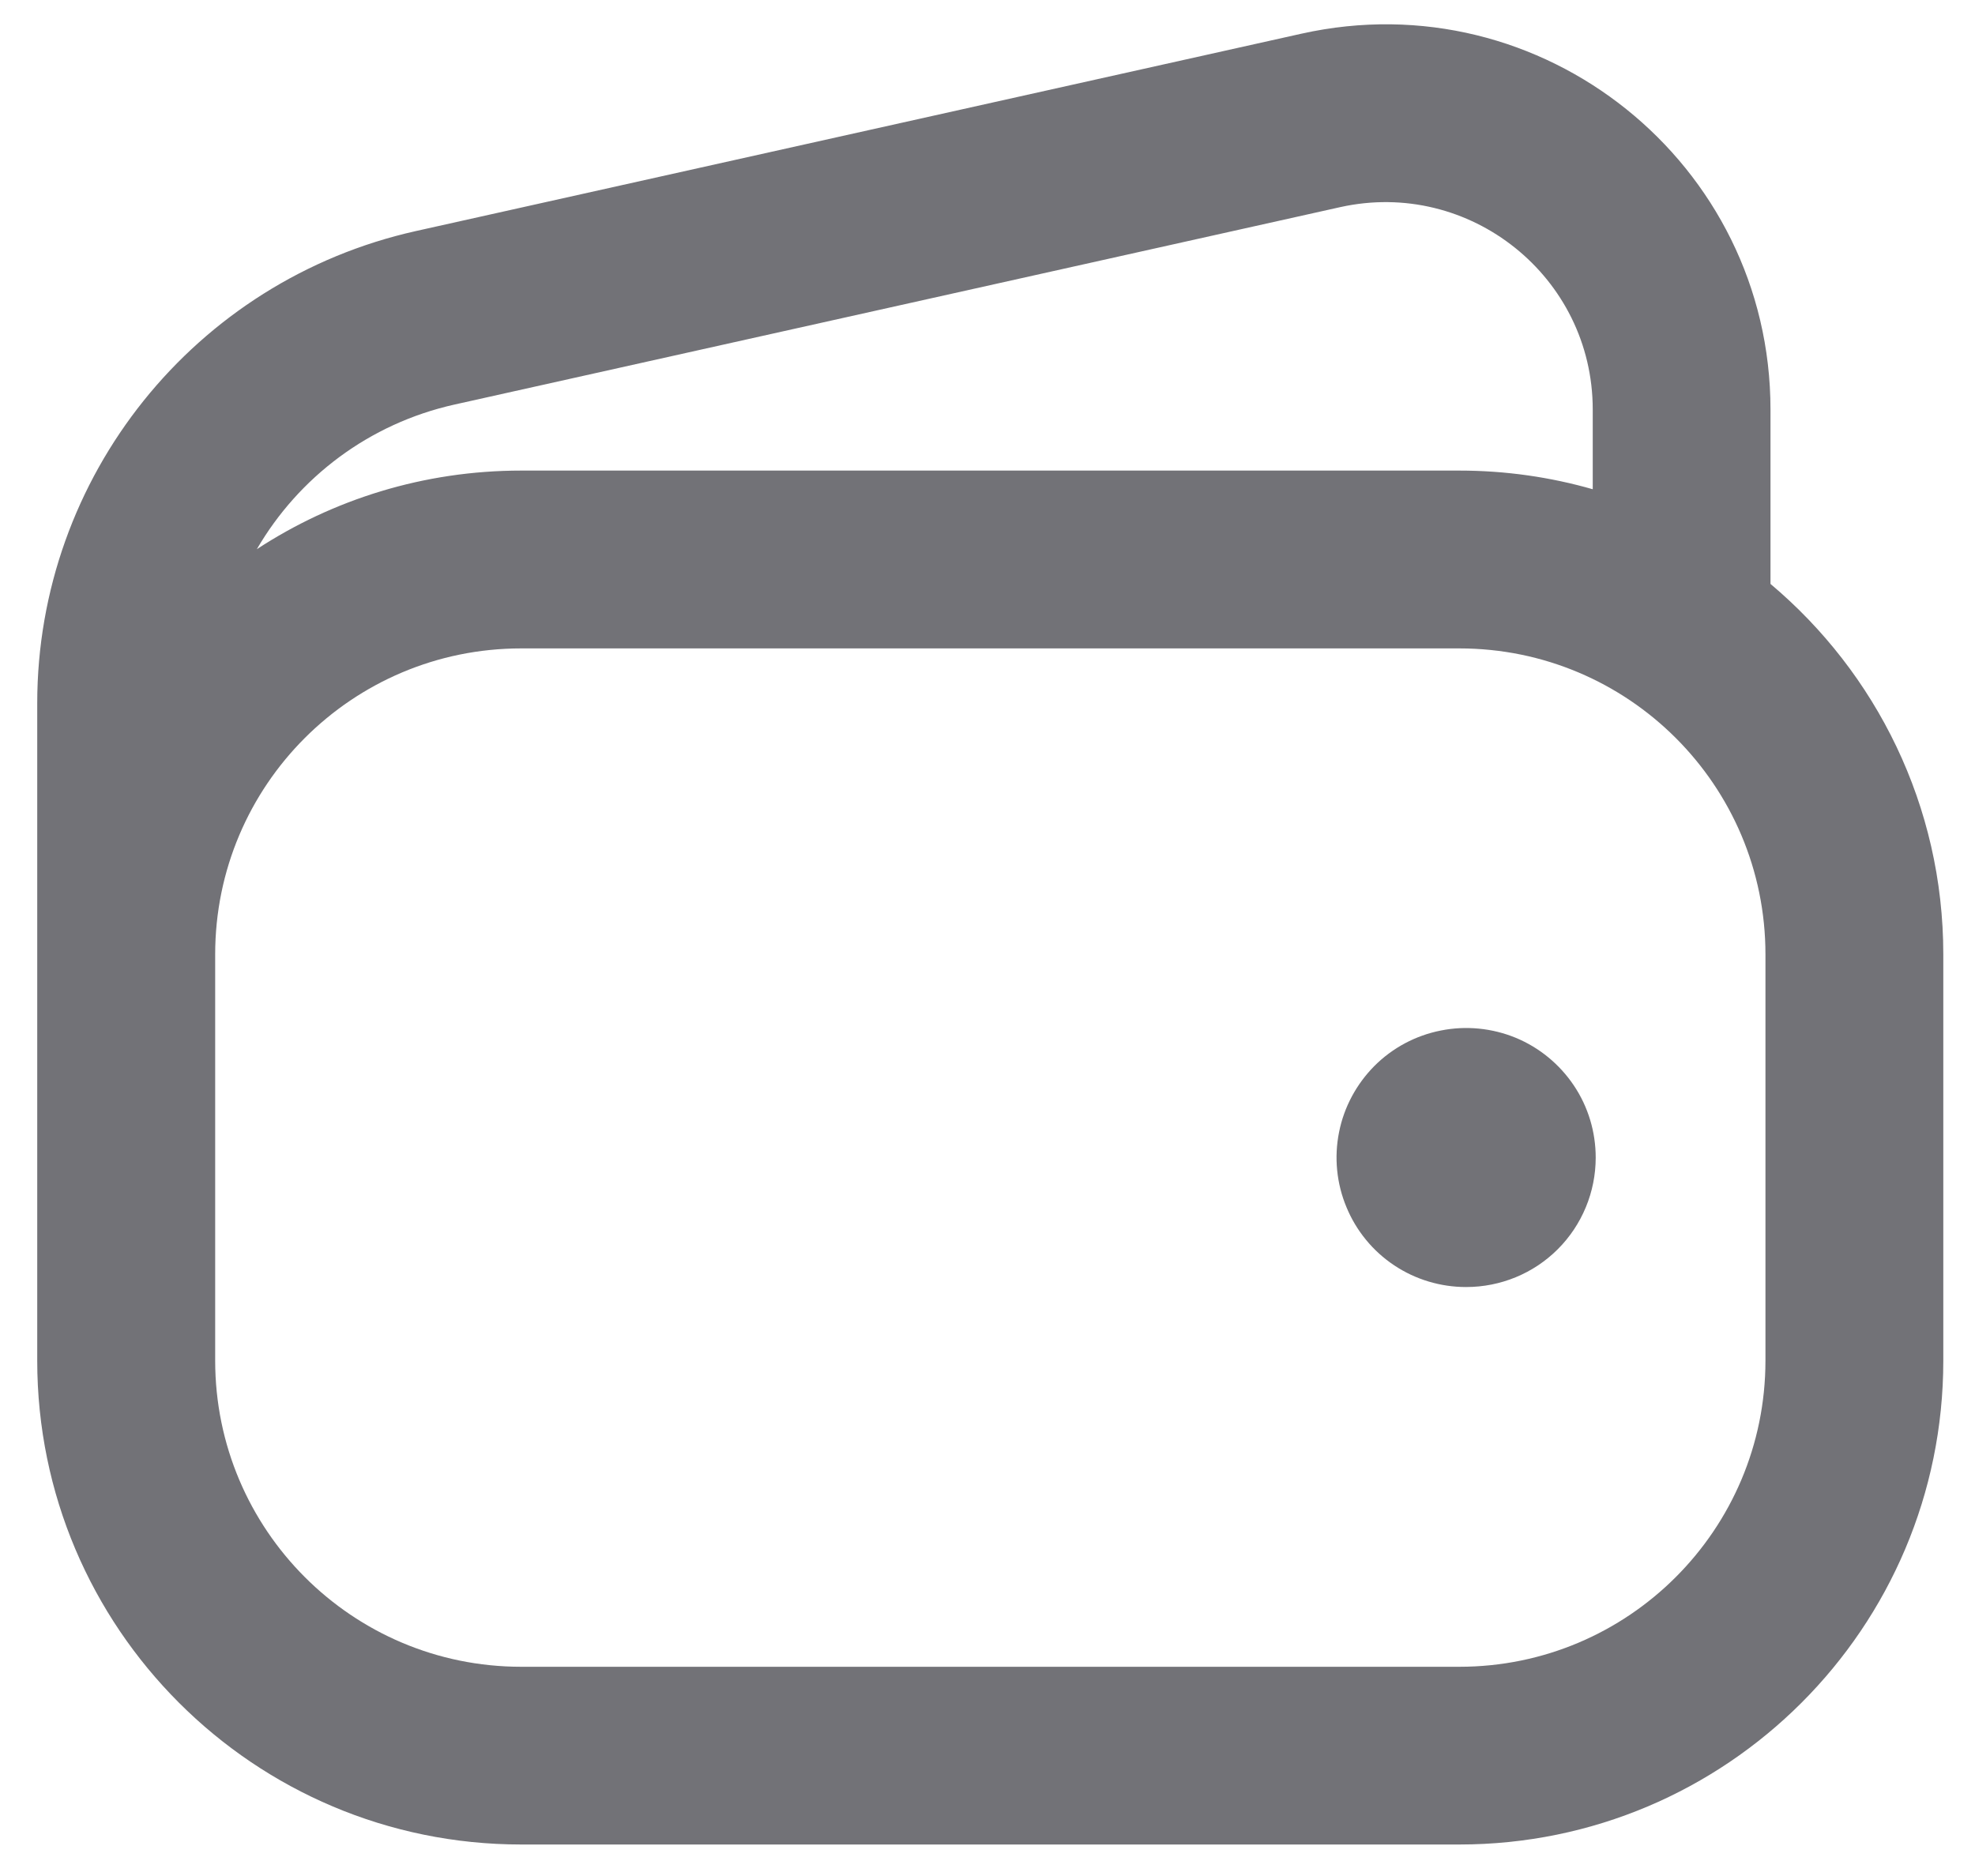<svg width="20" height="19" viewBox="0 0 20 19" fill="none" xmlns="http://www.w3.org/2000/svg">
<path d="M14.591 10.437C14.845 10.386 15.11 10.412 15.35 10.511C15.589 10.61 15.794 10.779 15.938 10.994C16.083 11.21 16.159 11.464 16.159 11.724C16.159 12.072 16.021 12.406 15.775 12.652C15.529 12.898 15.195 13.035 14.847 13.035C14.587 13.035 14.334 12.959 14.118 12.815C13.902 12.671 13.734 12.466 13.635 12.226C13.535 11.986 13.509 11.722 13.56 11.467C13.61 11.213 13.736 10.979 13.919 10.795C14.102 10.612 14.336 10.487 14.591 10.437Z" fill="#3C3C43" fill-opacity="0.72"/>
<path fill-rule="evenodd" clip-rule="evenodd" d="M13.18 0.341C15.616 -0.202 17.929 1.652 17.929 4.148V5.914C18.998 6.813 19.679 8.16 19.679 9.666V13.78C19.679 16.486 17.484 18.681 14.778 18.681H5.278C2.572 18.681 0.377 16.487 0.377 13.78V7.123C0.377 4.828 1.972 2.84 4.212 2.34L13.18 0.341ZM5.278 6.567C3.566 6.567 2.179 7.954 2.179 9.666V13.78C2.179 15.492 3.566 16.881 5.278 16.881H14.778C16.49 16.881 17.878 15.492 17.878 13.78V9.666C17.878 7.954 16.49 6.567 14.778 6.567H5.278ZM16.129 4.148C16.129 2.804 14.883 1.806 13.571 2.098L4.604 4.097C3.737 4.29 3.024 4.835 2.601 5.562C3.37 5.059 4.29 4.766 5.278 4.766H14.778C15.247 4.766 15.7 4.832 16.129 4.955V4.148Z" fill="#3C3C43" fill-opacity="0.72"/>
</svg>
